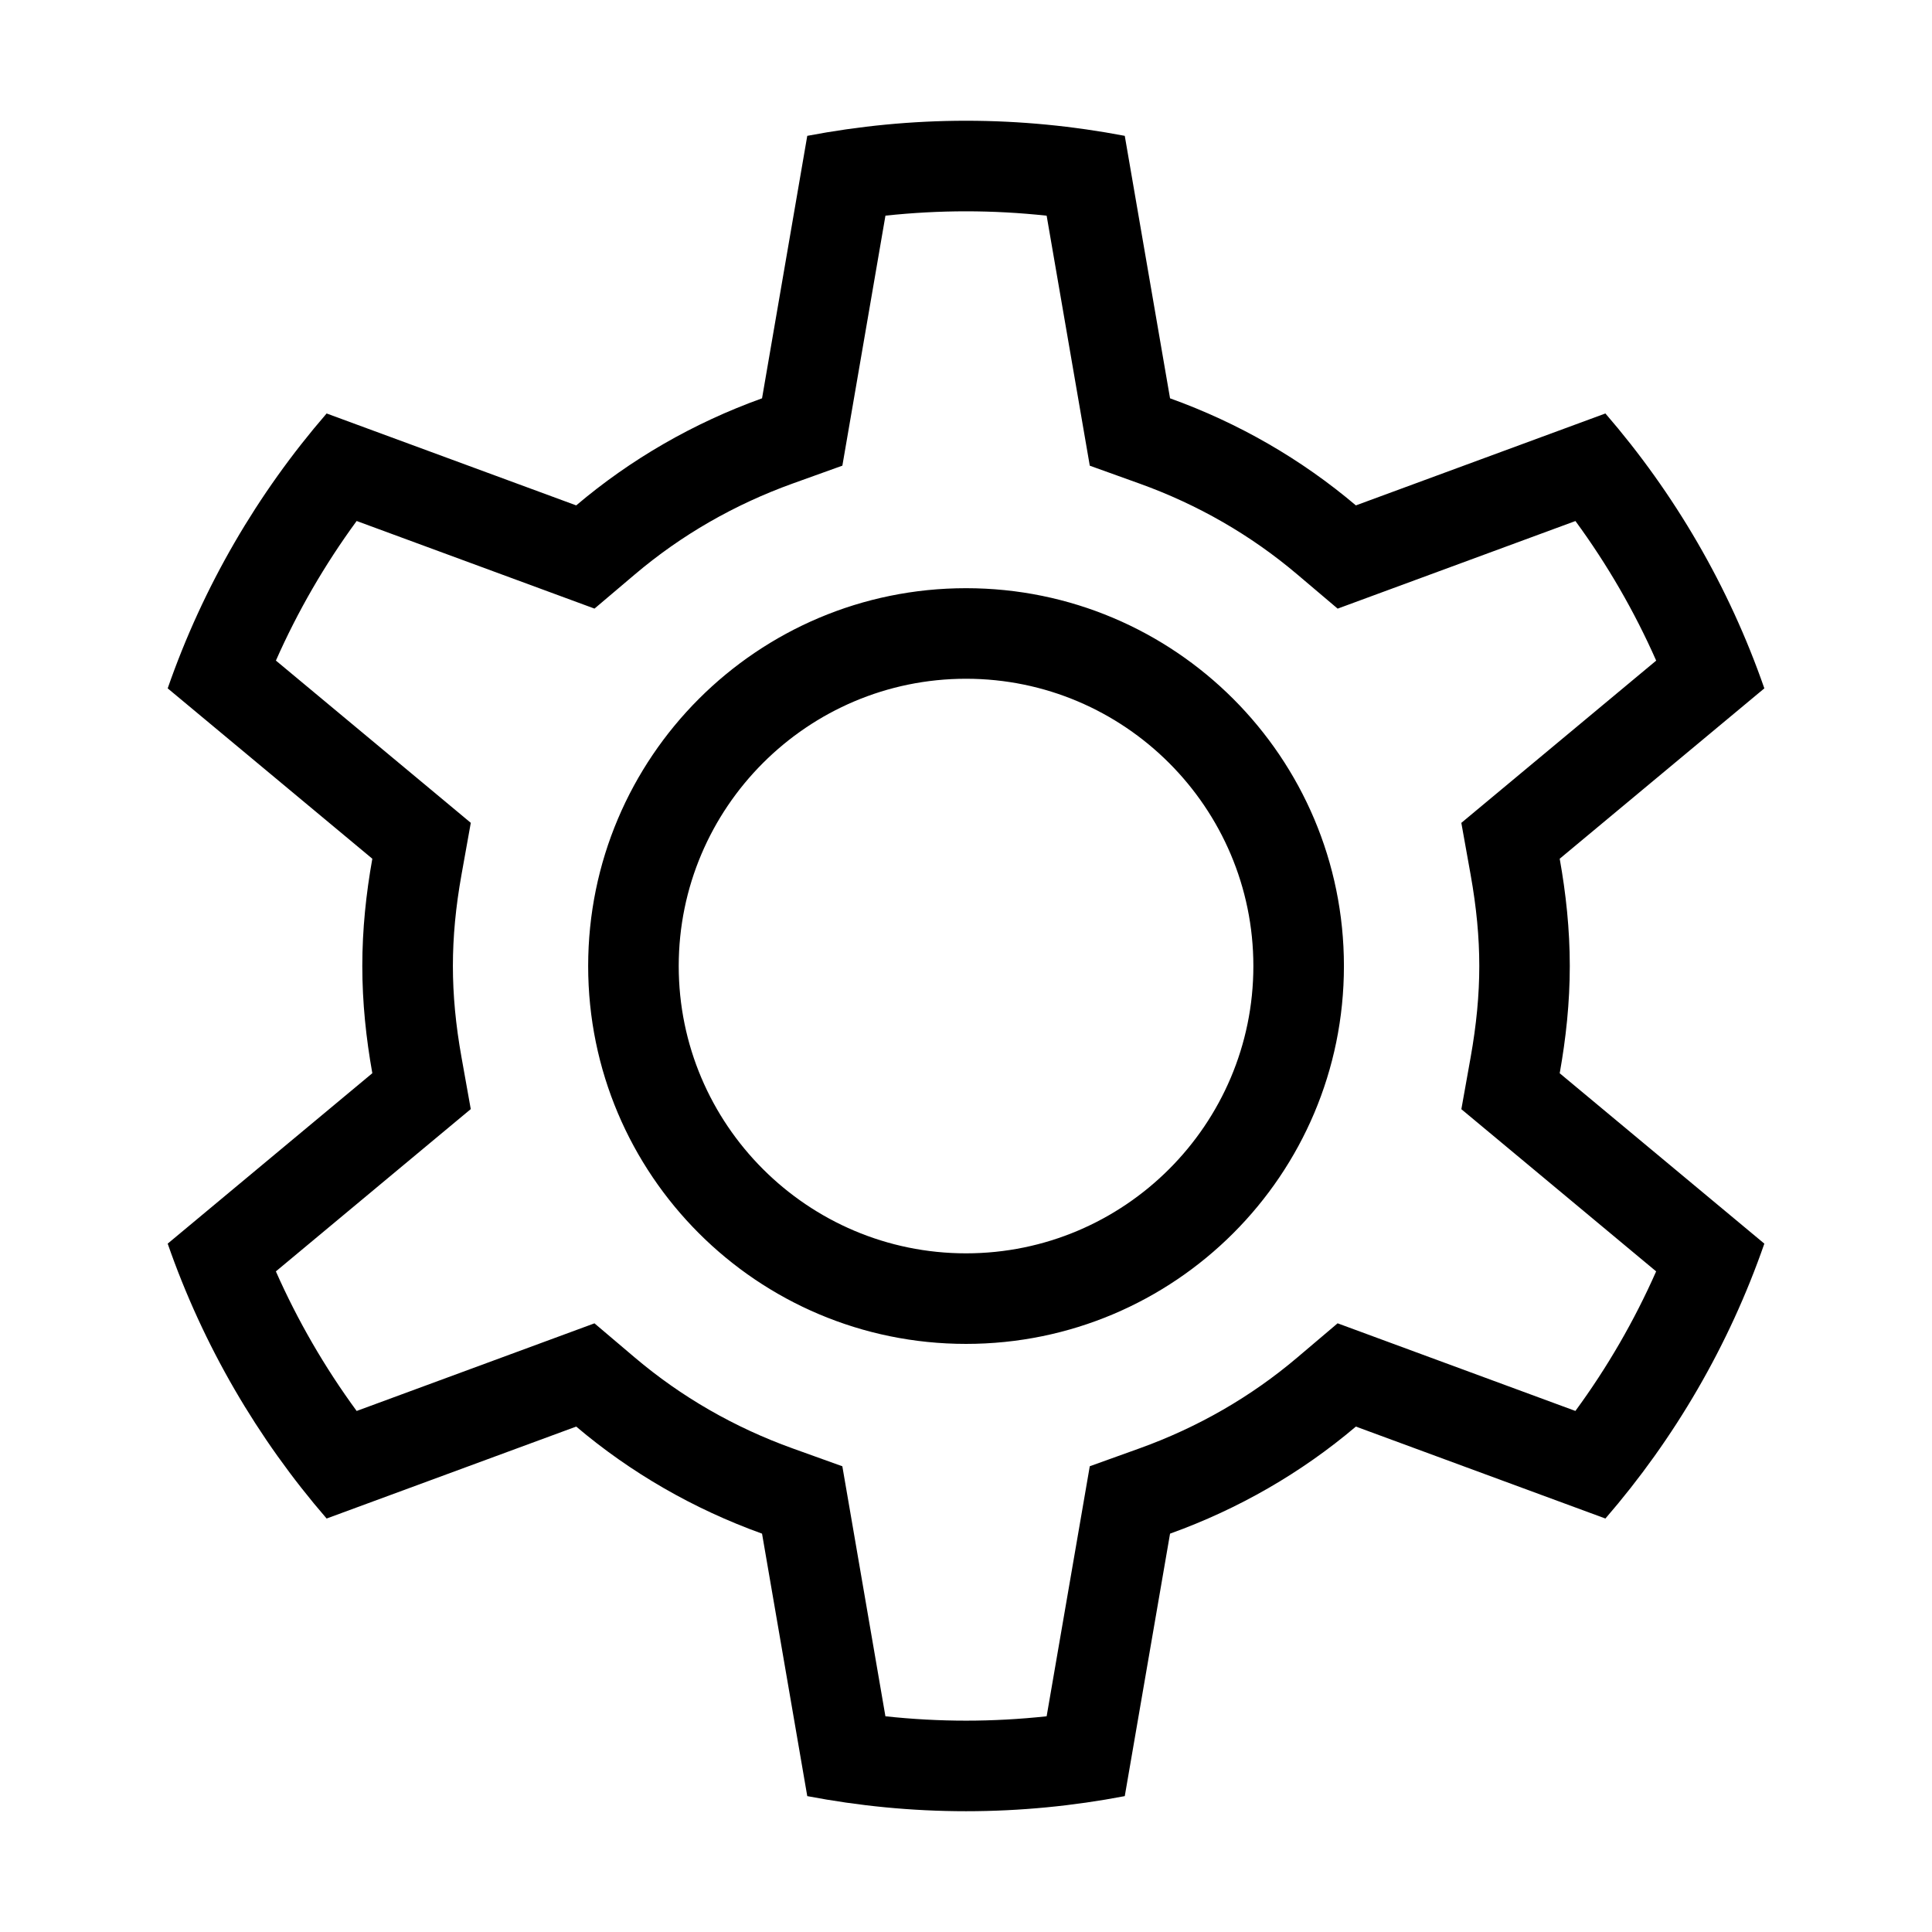 <?xml version="1.0" encoding="utf-8"?>
<!-- Generator: Adobe Illustrator 19.1.0, SVG Export Plug-In . SVG Version: 6.00 Build 0)  -->
<svg version="1.1" id="Icons" xmlns="http://www.w3.org/2000/svg" xmlns:xlink="http://www.w3.org/1999/xlink" x="0px" y="0px"
	 width="64.001px" height="64px" viewBox="0 0 64.001 64" enable-background="new 0 0 64.001 64" xml:space="preserve">
<path d="M52.002,32c0-1.214-0.127-2.397-0.334-3.553l6.779-5.644c-1.174-3.378-2.975-6.458-5.265-9.106l-8.266,3.045
	c-1.805-1.529-3.887-2.731-6.156-3.547L37.26,4.5C35.557,4.176,33.801,4,32.002,4c-1.799,0-3.555,0.176-5.26,0.5l-1.498,8.695
	c-2.27,0.816-4.352,2.018-6.156,3.547l-8.268-3.045c-2.291,2.648-4.092,5.729-5.265,9.106l6.779,5.644
	c-0.207,1.155-0.332,2.339-0.332,3.553c0,1.213,0.125,2.396,0.332,3.552l-6.779,5.646c1.174,3.378,2.976,6.458,5.265,9.106
	l8.268-3.046c1.805,1.53,3.887,2.73,6.156,3.547l1.498,8.695c1.705,0.325,3.461,0.5,5.26,0.5c1.799,0,3.555-0.175,5.258-0.5
	l1.5-8.695c2.27-0.816,4.352-2.017,6.156-3.547l8.266,3.046c2.291-2.648,4.092-5.729,5.265-9.106l-6.779-5.644
	C51.875,34.396,52.002,33.215,52.002,32z M54.863,42.117c-0.722,1.633-1.616,3.179-2.675,4.623l-6.235-2.298l-1.642-0.605
	l-1.335,1.132c-1.536,1.303-3.296,2.316-5.231,3.012l-1.644,0.591l-0.297,1.722l-1.132,6.561C33.782,56.951,32.889,57,32.002,57
	c-0.887,0-1.78-0.049-2.671-0.145l-1.13-6.56l-0.297-1.722l-1.644-0.591c-1.935-0.696-3.695-1.71-5.232-3.012l-1.335-1.132
	l-1.642,0.605l-6.236,2.298c-1.059-1.446-1.954-2.992-2.676-4.624l5.115-4.26l1.341-1.116l-0.307-1.718
	c-0.192-1.071-0.285-2.06-0.285-3.023c0-0.964,0.093-1.954,0.285-3.024l0.308-1.718l-1.341-1.117l-5.115-4.258
	c0.722-1.633,1.617-3.179,2.675-4.624l6.237,2.297l1.642,0.605l1.335-1.131c1.538-1.304,3.299-2.317,5.232-3.013l1.644-0.591
	l0.297-1.722l1.13-6.56C30.224,7.049,31.117,7,32.002,7c0.886,0,1.778,0.049,2.67,0.145l1.132,6.56l0.297,1.722l1.644,0.591
	c1.934,0.695,3.694,1.709,5.232,3.013l1.335,1.131l1.642-0.605l6.235-2.297c1.059,1.445,1.953,2.991,2.675,4.624l-5.114,4.258
	l-1.341,1.117l0.308,1.718c0.193,1.078,0.287,2.067,0.287,3.024c0,0.955-0.094,1.945-0.287,3.026l-0.307,1.717l1.341,1.116
	L54.863,42.117z M32.002,19.485c-6.912,0-12.518,5.604-12.518,12.518c0,6.911,5.605,12.516,12.518,12.516
	c6.914,0,12.518-5.604,12.518-12.516C44.52,25.089,38.916,19.485,32.002,19.485z M32.002,41.519c-5.248,0-9.518-4.269-9.518-9.516
	c0-5.248,4.27-9.518,9.518-9.518c5.248,0,9.518,4.27,9.518,9.518C41.52,37.25,37.25,41.519,32.002,41.519z"/>
</svg>
